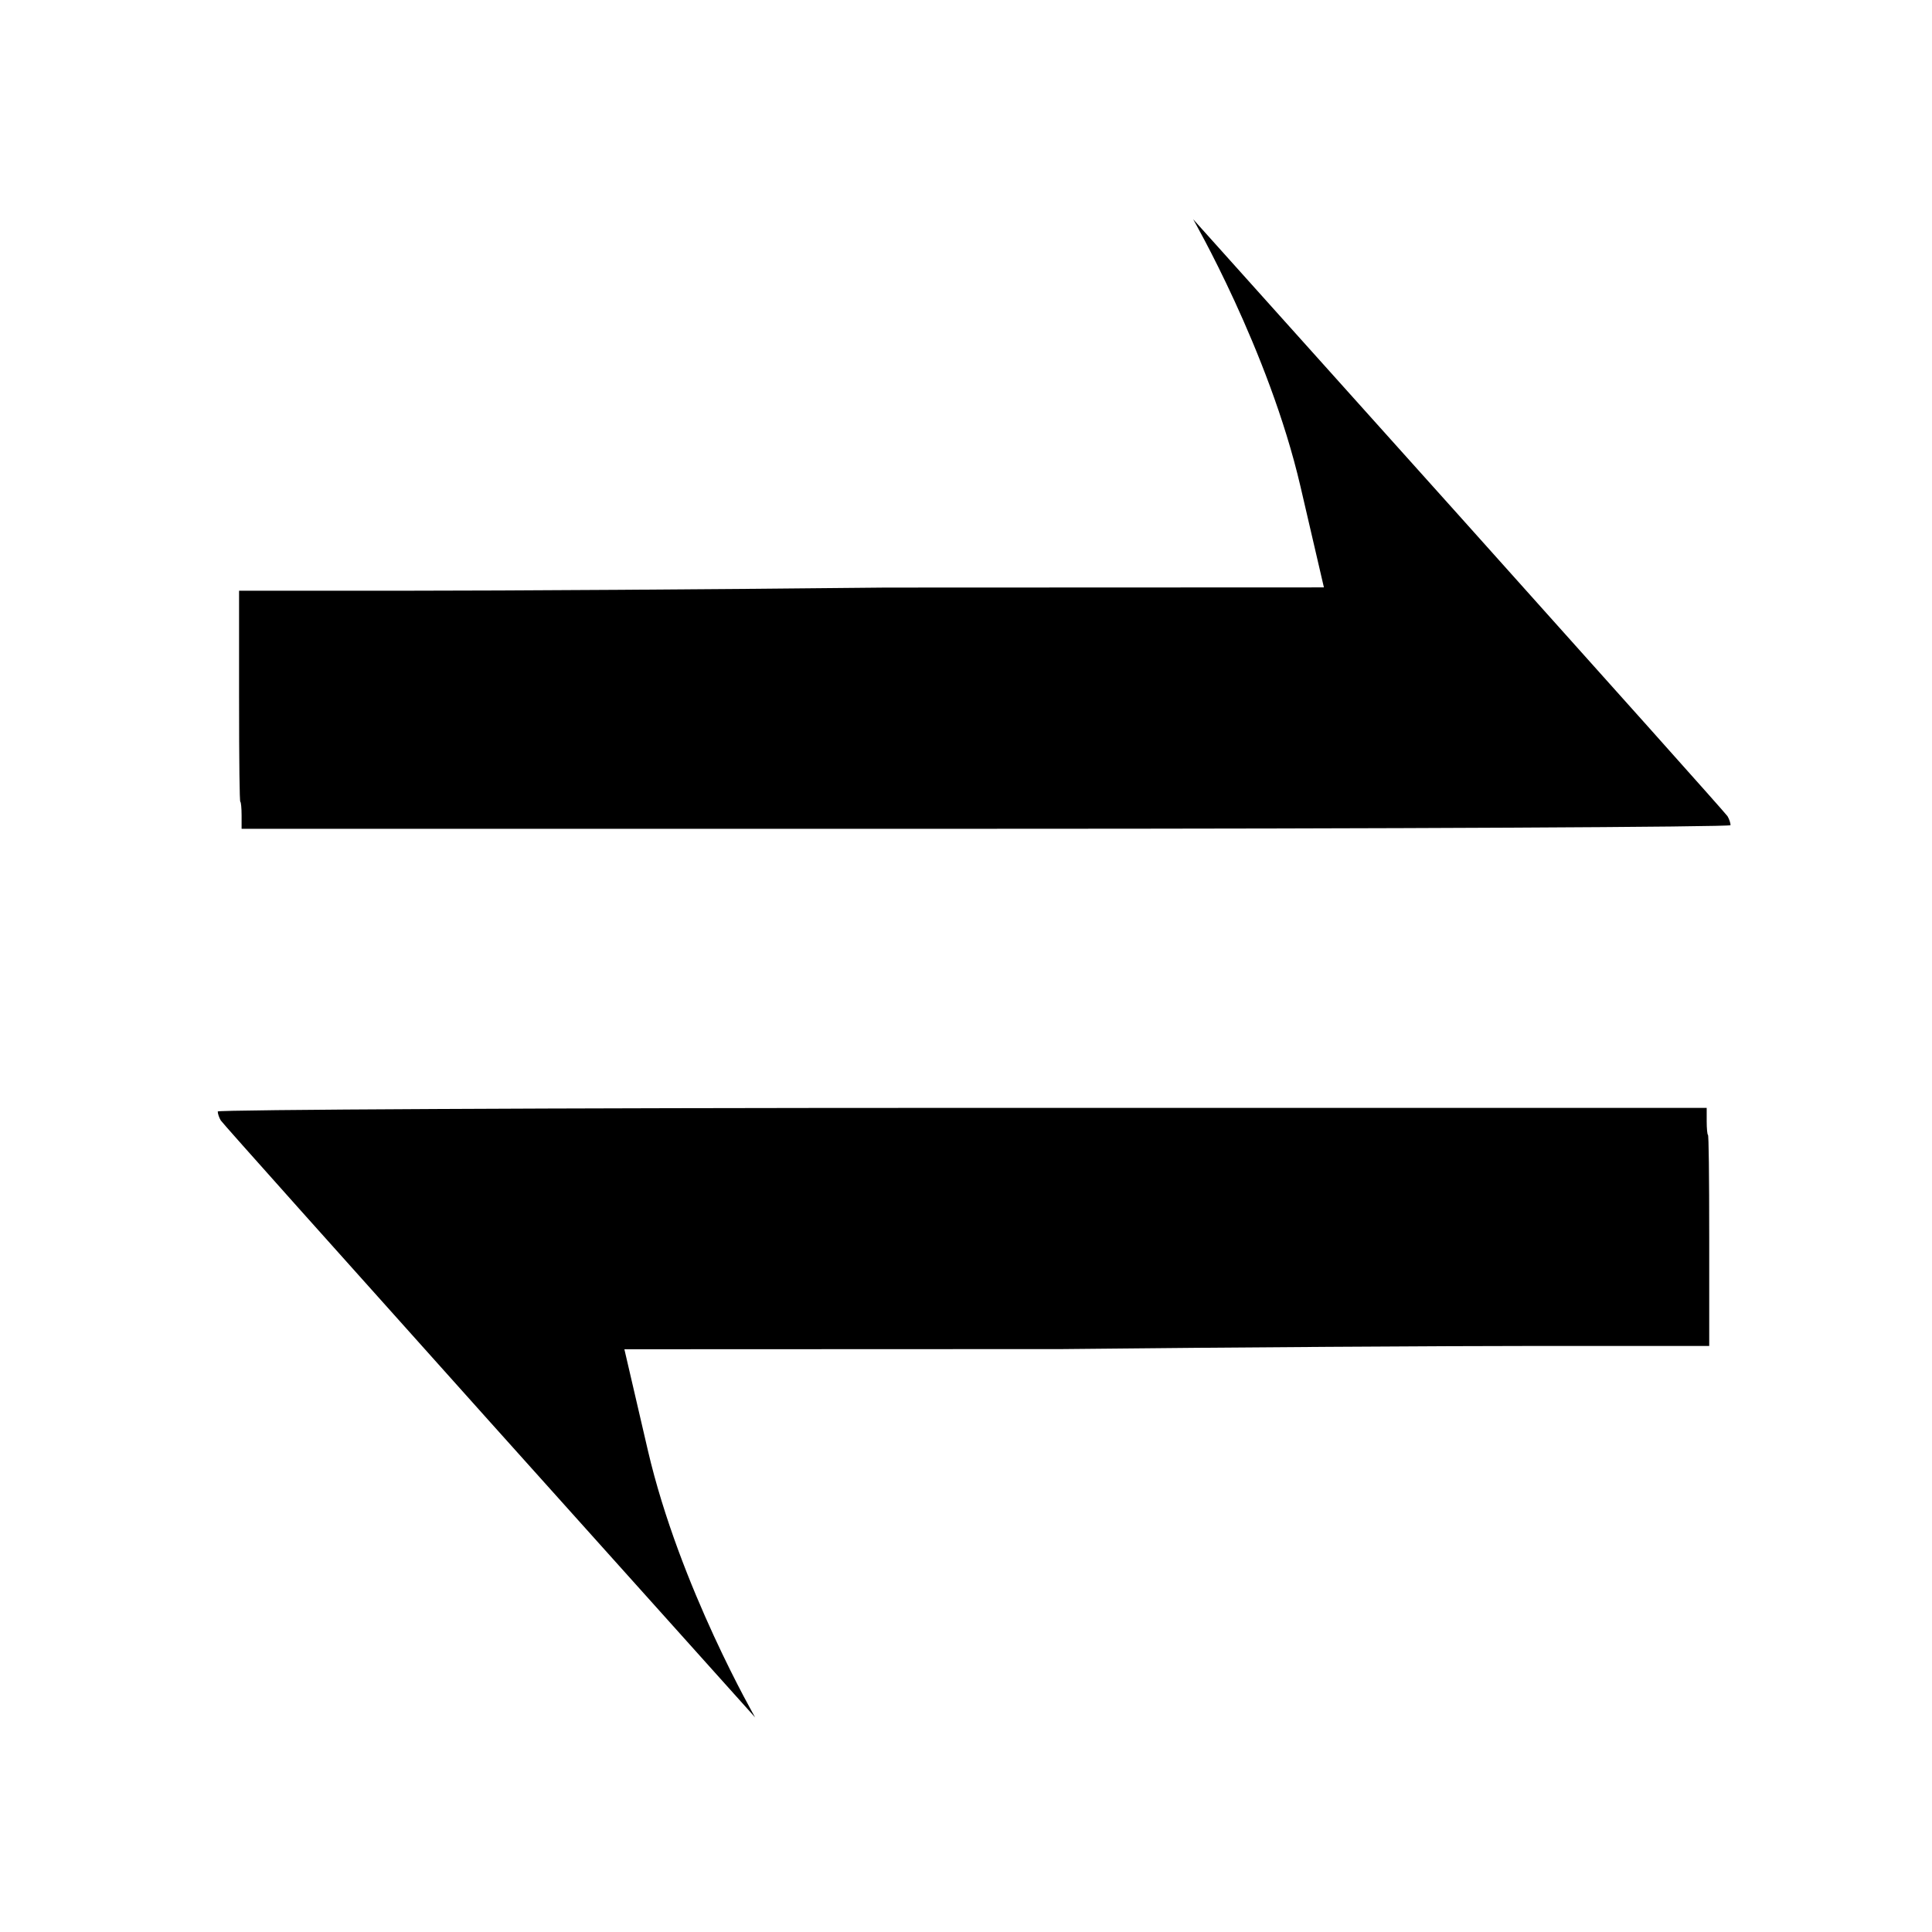 <?xml version="1.0" encoding="UTF-8" standalone="no"?>
<svg
   xmlns:dc="http://purl.org/dc/elements/1.1/"
   xmlns:cc="http://creativecommons.org/ns#"
   xmlns:rdf="http://www.w3.org/1999/02/22-rdf-syntax-ns#"
   xmlns:svg="http://www.w3.org/2000/svg"
   xmlns="http://www.w3.org/2000/svg"
   xmlns:sodipodi="http://sodipodi.sourceforge.net/DTD/sodipodi-0.dtd"
   xmlns:inkscape="http://www.inkscape.org/namespaces/inkscape"
   width="1000"
   height="1000"
   viewBox="-125 -125 1000 1000"
   version="1.1"
   id="svg4"
   sodipodi:docname="reaction-arrow-equilibrium-filled-half-bow.svg"
   inkscape:version="1.0.2-2 (e86c870879, 2021-01-15)">
  <defs
     id="defs8" />
  <sodipodi:namedview
     pagecolor="#ffffff"
     bordercolor="#666666"
     borderopacity="1"
     objecttolerance="10"
     gridtolerance="10"
     guidetolerance="10"
     inkscape:pageopacity="0"
     inkscape:pageshadow="2"
     inkscape:window-width="1920"
     inkscape:window-height="1001"
     id="namedview6"
     showgrid="false"
     inkscape:zoom="0.83"
     inkscape:cx="500"
     inkscape:cy="462.6506"
     inkscape:window-x="-9"
     inkscape:window-y="-9"
     inkscape:window-maximized="1"
     inkscape:current-layer="svg4"
     inkscape:document-rotation="0" />
  <path
     d="m 770.726,302.117 c 0,-1.162 -0.72,-3.255 -1.572,-4.65 C 768.303,296.072 705.903,226.324 630.472,142.16 555.107,58.23 493.034,-11.054 492.576,-11.519 c -0.589,-0.93 39.082,67.439 55.546,138.321 l 12.133,52.236 -226.725,0.089 c -87.02,0.93 -197.94,1.627 -246.524,1.627 h -88.264 v 54.636 c 0,34.874 0.262,54.636 0.655,54.636 0.327,0 0.655,3.255 0.655,6.975 v 6.975 H 385.388 c 211.952,0 385.338,-0.93 385.338,-1.86 z"
     id="path4-4-6-6"
     style="stroke-width:0.123"
     sodipodi:nodetypes="ssccsccscssscss" />
  <path
     d="m -12.292,450.293 c 0,1.162 0.72,3.255 1.572,4.65 0.851,1.395 63.252,71.143 138.682,155.307 75.365,83.931 137.438,153.214 137.896,153.679 0.589,0.93 -39.082,-67.439 -55.546,-138.321 l -12.133,-52.236 226.725,-0.089 c 87.02,-0.93 197.94,-1.627 246.524,-1.627 h 88.264 v -54.636 c 0,-34.874 -0.262,-54.636 -0.655,-54.636 -0.327,0 -0.655,-3.255 -0.655,-6.975 v -6.975 h -385.338 c -211.952,0 -385.338,0.93 -385.338,1.86 z"
     id="path4-4-6-6-6"
     style="stroke-width:0.123"
     sodipodi:nodetypes="ssccsccscssscss" />
</svg>

